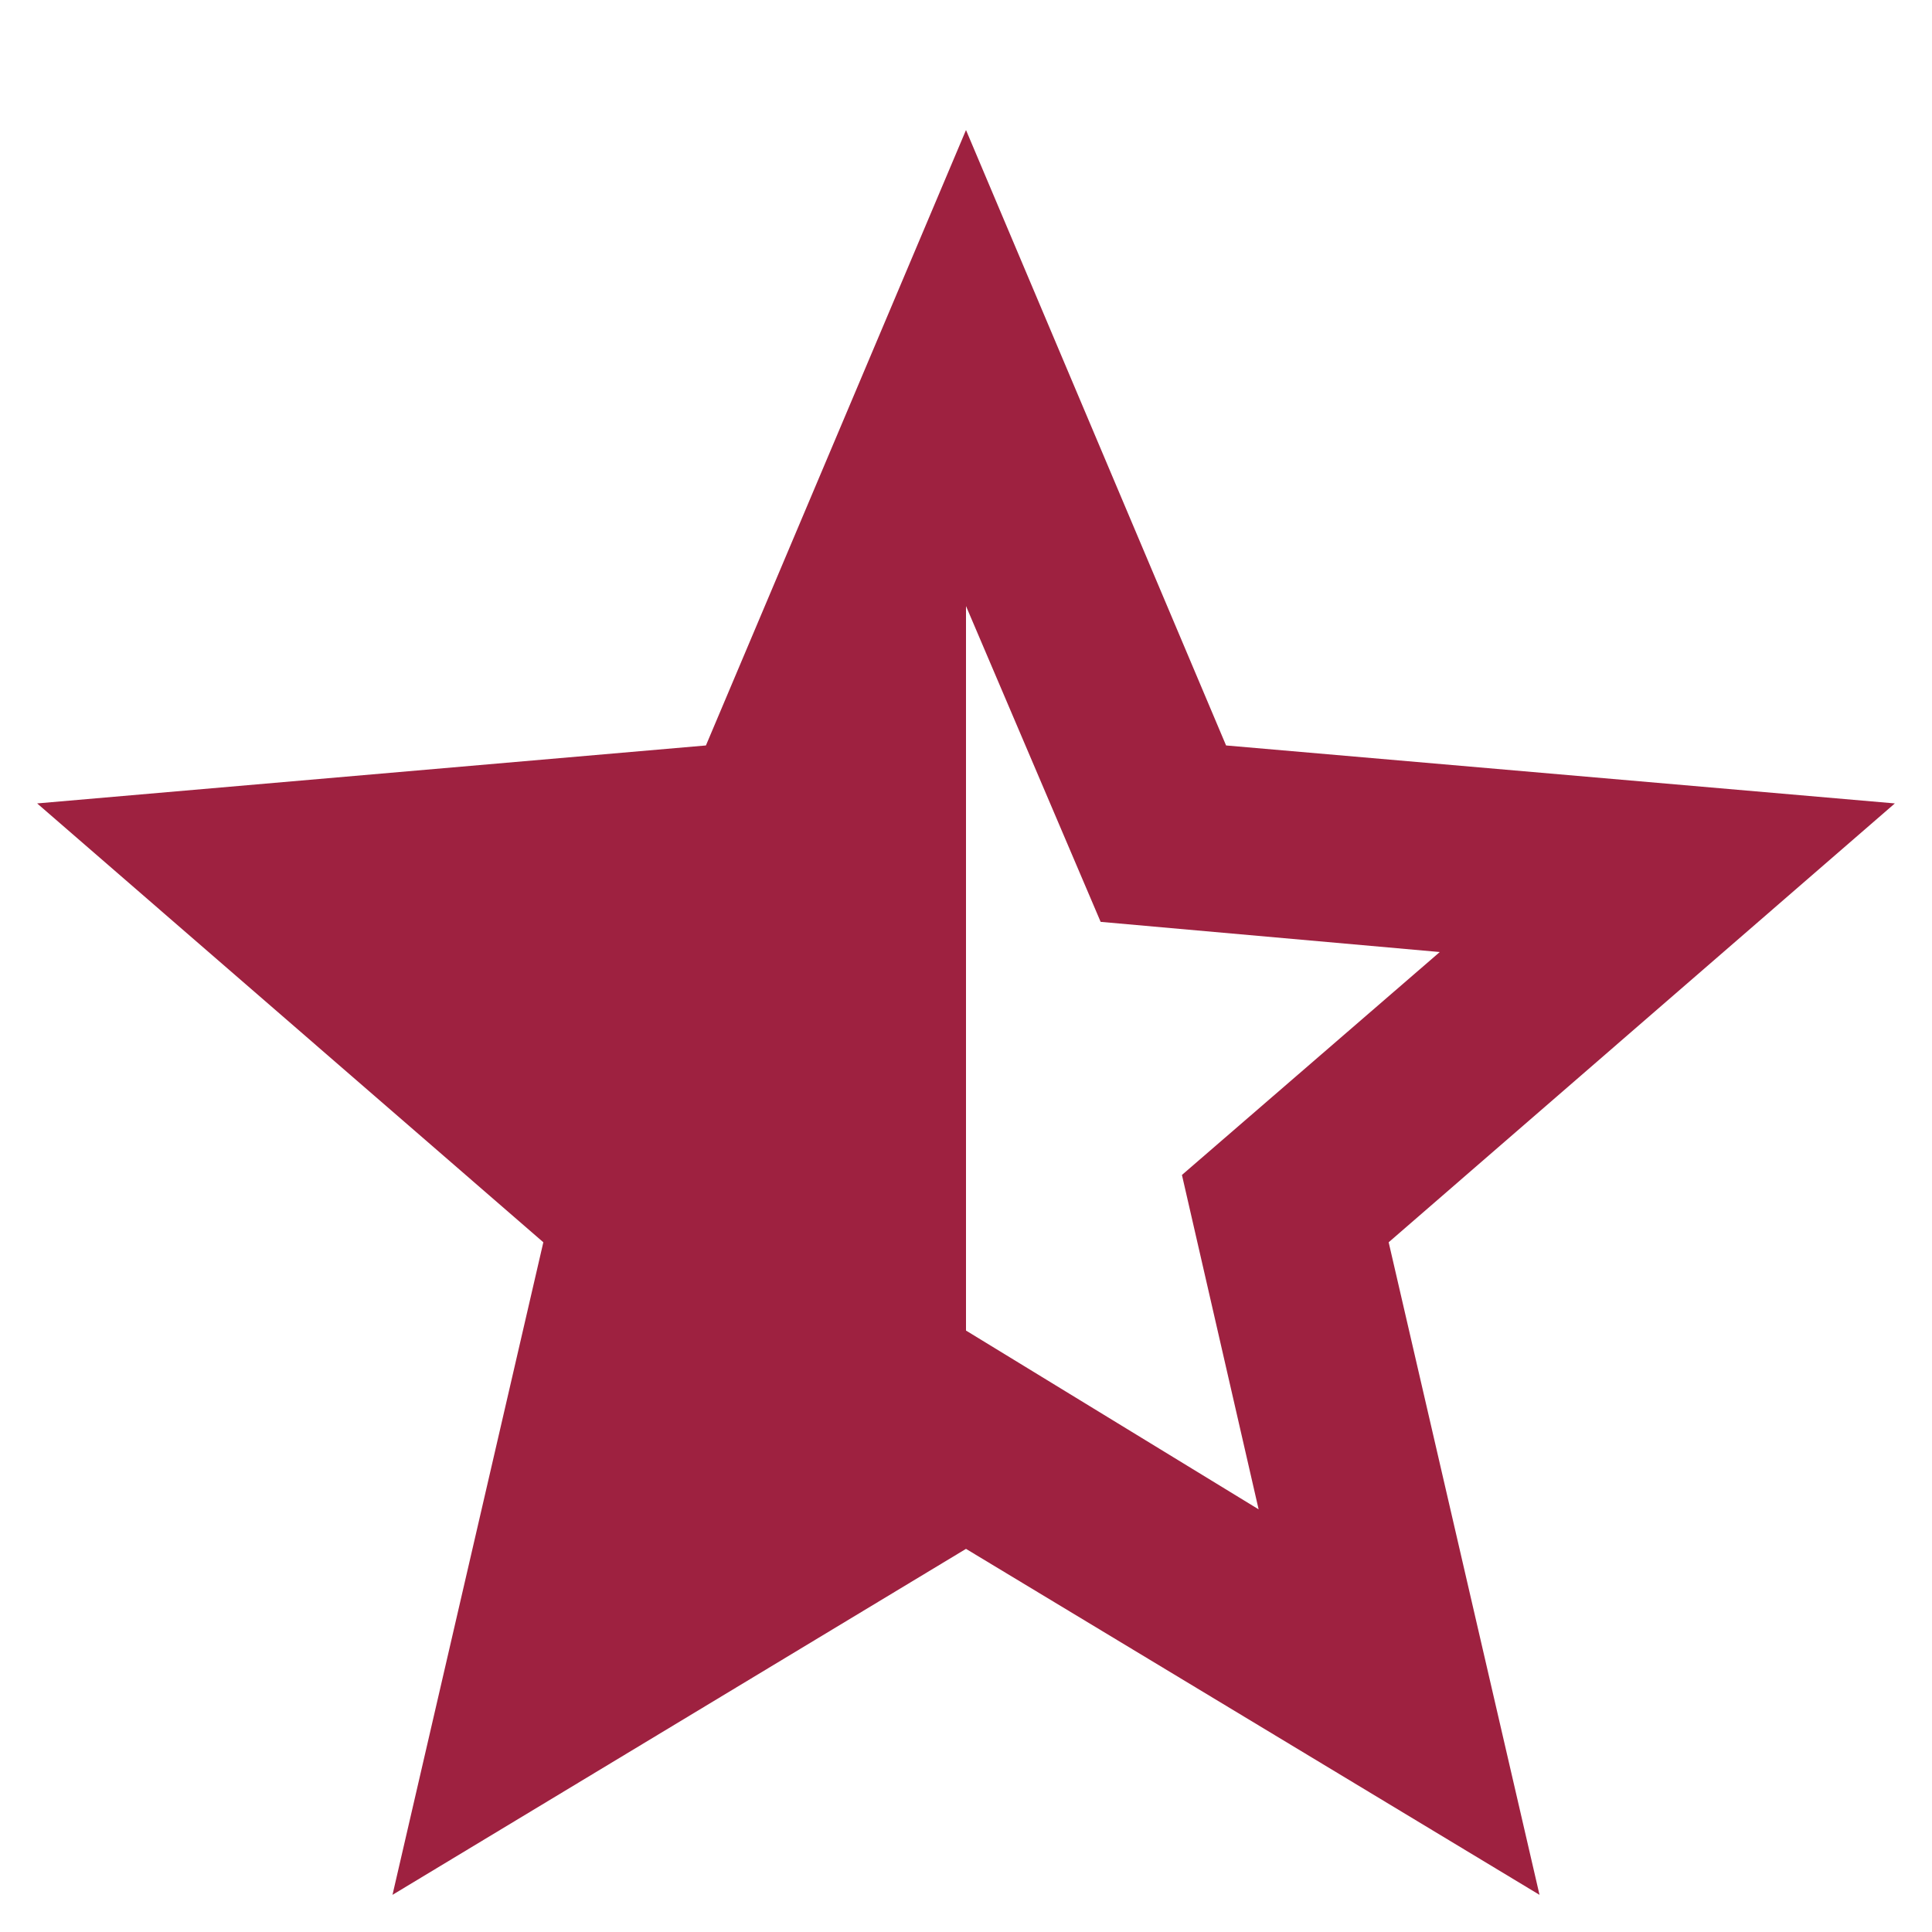 <svg width="13" height="13" viewBox="0 0 13 13" fill="none" xmlns="http://www.w3.org/2000/svg">
<path d="M6.5 4.078V8.953L8.469 10.156L7.953 7.906L9.688 6.406L7.406 6.203L6.5 4.078ZM2.641 12.75L3.656 8.359L0.25 5.406L4.75 5.016L6.5 0.875L8.25 5.016L12.75 5.406L9.344 8.359L10.359 12.75L6.5 10.422L2.641 12.75Z" fill="#9E2140"/>
</svg>
